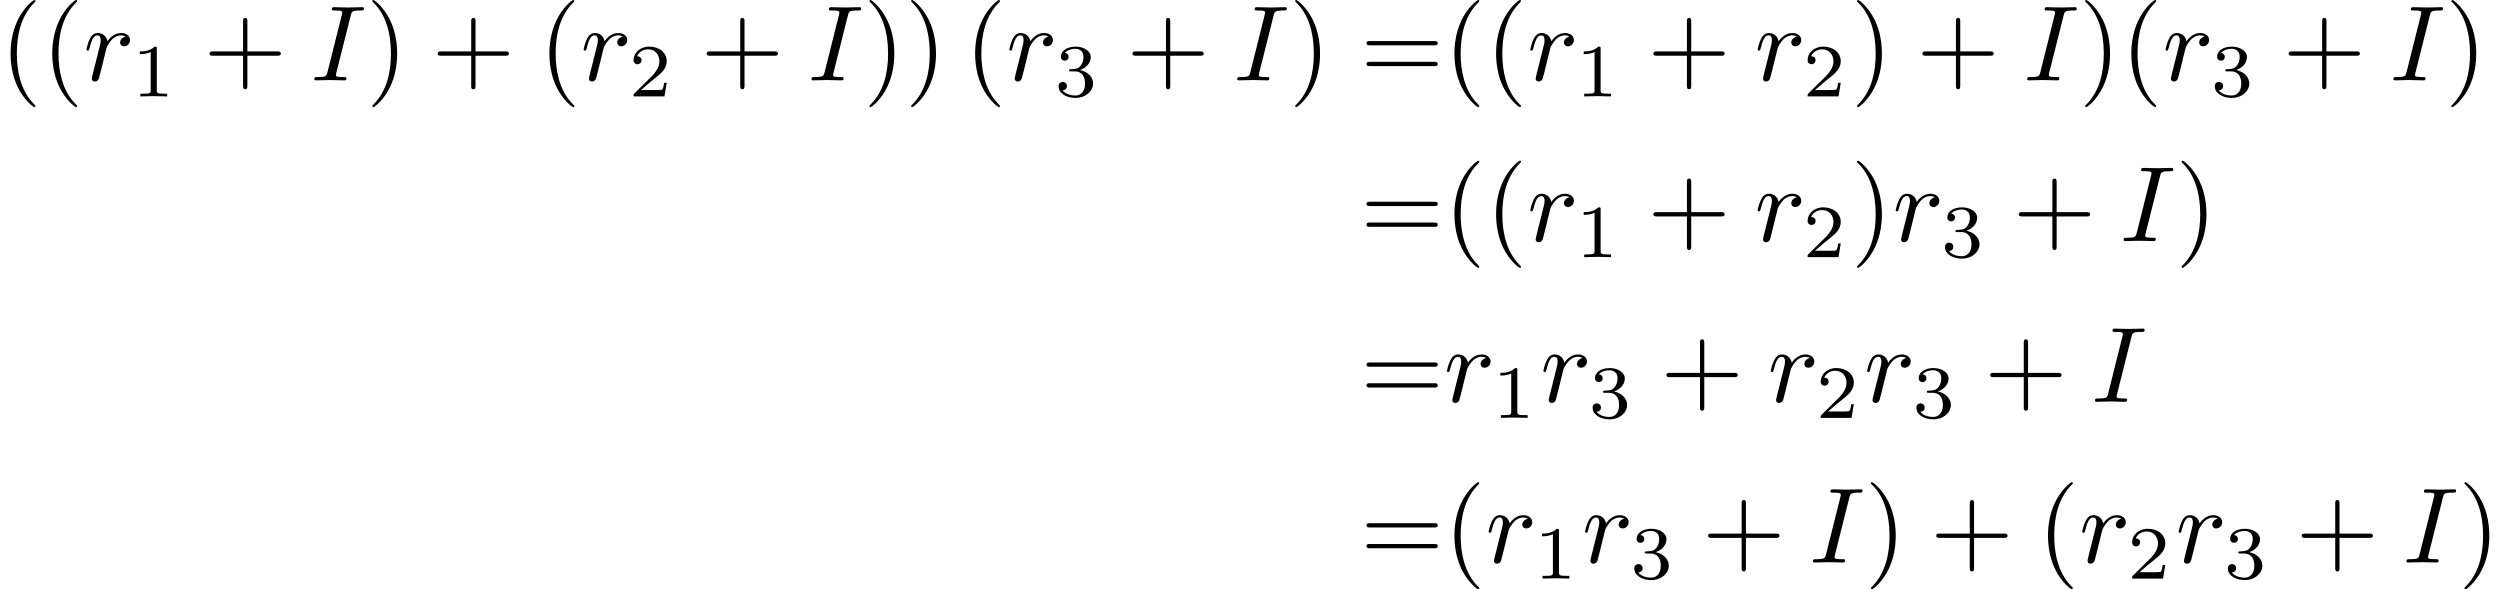 <?xml version='1.0' encoding='UTF-8'?>
<!-- This file was generated by dvisvgm 2.13.3 -->
<svg version='1.1' xmlns='http://www.w3.org/2000/svg' xmlns:xlink='http://www.w3.org/1999/xlink' width='348.688pt' height='82.192pt' viewBox='176.656 47.685 348.688 82.192'>
<defs>
<path id='g2-49' d='M2.336-4.435C2.336-4.624 2.322-4.631 2.127-4.631C1.681-4.191 1.046-4.184 .76-4.184V-3.933C.928-3.933 1.388-3.933 1.771-4.129V-.572C1.771-.342 1.771-.251 1.074-.251H.809V0C.934-.007 1.792-.028 2.05-.028C2.267-.028 3.145-.007 3.299 0V-.251H3.034C2.336-.251 2.336-.342 2.336-.572V-4.435Z'/>
<path id='g2-50' d='M3.522-1.269H3.285C3.264-1.116 3.194-.704 3.103-.635C3.048-.593 2.511-.593 2.413-.593H1.13C1.862-1.241 2.106-1.437 2.525-1.764C3.041-2.176 3.522-2.608 3.522-3.271C3.522-4.115 2.783-4.631 1.89-4.631C1.025-4.631 .439-4.024 .439-3.382C.439-3.027 .739-2.992 .809-2.992C.976-2.992 1.179-3.11 1.179-3.361C1.179-3.487 1.13-3.731 .767-3.731C.983-4.226 1.458-4.38 1.785-4.38C2.483-4.38 2.845-3.836 2.845-3.271C2.845-2.664 2.413-2.183 2.19-1.932L.509-.272C.439-.209 .439-.195 .439 0H3.313L3.522-1.269Z'/>
<path id='g2-51' d='M1.904-2.329C2.448-2.329 2.838-1.953 2.838-1.206C2.838-.342 2.336-.084 1.932-.084C1.653-.084 1.039-.16 .746-.572C1.074-.586 1.151-.816 1.151-.962C1.151-1.186 .983-1.346 .767-1.346C.572-1.346 .377-1.227 .377-.941C.377-.286 1.102 .139 1.946 .139C2.915 .139 3.585-.509 3.585-1.206C3.585-1.75 3.138-2.294 2.371-2.455C3.103-2.72 3.368-3.243 3.368-3.668C3.368-4.219 2.734-4.631 1.96-4.631S.593-4.254 .593-3.696C.593-3.459 .746-3.327 .955-3.327C1.172-3.327 1.311-3.487 1.311-3.682C1.311-3.884 1.172-4.031 .955-4.045C1.2-4.352 1.681-4.428 1.939-4.428C2.253-4.428 2.692-4.275 2.692-3.668C2.692-3.375 2.594-3.055 2.413-2.838C2.183-2.573 1.988-2.559 1.639-2.538C1.465-2.525 1.451-2.525 1.416-2.518C1.402-2.518 1.346-2.504 1.346-2.427C1.346-2.329 1.409-2.329 1.527-2.329H1.904Z'/>
<path id='g0-73' d='M3.726-6.037C3.816-6.396 3.846-6.496 4.633-6.496C4.872-6.496 4.951-6.496 4.951-6.685C4.951-6.804 4.842-6.804 4.802-6.804C4.513-6.804 3.776-6.775 3.487-6.775C3.188-6.775 2.461-6.804 2.162-6.804C2.092-6.804 1.963-6.804 1.963-6.605C1.963-6.496 2.052-6.496 2.242-6.496C2.66-6.496 2.929-6.496 2.929-6.306C2.929-6.257 2.929-6.237 2.909-6.147L1.564-.777C1.474-.408 1.445-.309 .658-.309C.428-.309 .339-.309 .339-.11C.339 0 .458 0 .488 0C.777 0 1.504-.03 1.793-.03C2.092-.03 2.829 0 3.128 0C3.208 0 3.328 0 3.328-.189C3.328-.309 3.248-.309 3.029-.309C2.849-.309 2.8-.309 2.6-.329C2.391-.349 2.351-.389 2.351-.498C2.351-.578 2.371-.658 2.391-.727L3.726-6.037Z'/>
<path id='g0-114' d='M.877-.588C.847-.438 .787-.209 .787-.159C.787 .02 .927 .11 1.076 .11C1.196 .11 1.375 .03 1.445-.169C1.465-.209 1.803-1.564 1.843-1.743C1.923-2.072 2.102-2.77 2.162-3.039C2.202-3.168 2.481-3.636 2.72-3.856C2.8-3.925 3.088-4.184 3.517-4.184C3.776-4.184 3.925-4.065 3.935-4.065C3.636-4.015 3.417-3.776 3.417-3.517C3.417-3.357 3.527-3.168 3.796-3.168S4.344-3.397 4.344-3.756C4.344-4.105 4.025-4.403 3.517-4.403C2.869-4.403 2.431-3.915 2.242-3.636C2.162-4.085 1.803-4.403 1.335-4.403C.877-4.403 .687-4.015 .598-3.836C.418-3.497 .289-2.899 .289-2.869C.289-2.77 .389-2.77 .408-2.77C.508-2.77 .518-2.78 .578-2.999C.747-3.706 .946-4.184 1.305-4.184C1.474-4.184 1.614-4.105 1.614-3.726C1.614-3.517 1.584-3.407 1.455-2.889L.877-.588Z'/>
<path id='g1-40' d='M3.298 2.391C3.298 2.361 3.298 2.341 3.128 2.172C1.883 .917 1.564-.966 1.564-2.491C1.564-4.224 1.943-5.958 3.168-7.203C3.298-7.323 3.298-7.342 3.298-7.372C3.298-7.442 3.258-7.472 3.198-7.472C3.098-7.472 2.202-6.795 1.614-5.529C1.106-4.433 .986-3.328 .986-2.491C.986-1.714 1.096-.508 1.644 .618C2.242 1.843 3.098 2.491 3.198 2.491C3.258 2.491 3.298 2.461 3.298 2.391Z'/>
<path id='g1-41' d='M2.879-2.491C2.879-3.268 2.77-4.473 2.222-5.599C1.624-6.824 .767-7.472 .667-7.472C.608-7.472 .568-7.432 .568-7.372C.568-7.342 .568-7.323 .757-7.143C1.733-6.157 2.301-4.573 2.301-2.491C2.301-.787 1.933 .966 .697 2.222C.568 2.341 .568 2.361 .568 2.391C.568 2.451 .608 2.491 .667 2.491C.767 2.491 1.664 1.813 2.252 .548C2.76-.548 2.879-1.654 2.879-2.491Z'/>
<path id='g1-43' d='M4.075-2.291H6.854C6.994-2.291 7.183-2.291 7.183-2.491S6.994-2.69 6.854-2.69H4.075V-5.479C4.075-5.619 4.075-5.808 3.875-5.808S3.676-5.619 3.676-5.479V-2.69H.887C.747-2.69 .558-2.69 .558-2.491S.747-2.291 .887-2.291H3.676V.498C3.676 .638 3.676 .827 3.875 .827S4.075 .638 4.075 .498V-2.291Z'/>
<path id='g1-61' d='M6.844-3.258C6.994-3.258 7.183-3.258 7.183-3.457S6.994-3.656 6.854-3.656H.887C.747-3.656 .558-3.656 .558-3.457S.747-3.258 .897-3.258H6.844ZM6.854-1.325C6.994-1.325 7.183-1.325 7.183-1.524S6.994-1.724 6.844-1.724H.897C.747-1.724 .558-1.724 .558-1.524S.747-1.325 .887-1.325H6.854Z'/>
</defs>
<g id='page1' transform='matrix(1.5 0 0 1.5 0 0)'>
<use x='117.771' y='39.262' xlink:href='#g1-40'/>
<use x='121.645' y='39.262' xlink:href='#g1-40'/>
<use x='125.519' y='39.262' xlink:href='#g0-114'/>
<use x='130.014' y='40.756' xlink:href='#g2-49'/>
<use x='136.697' y='39.262' xlink:href='#g1-43'/>
<use x='146.66' y='39.262' xlink:href='#g0-73'/>
<use x='151.821' y='39.262' xlink:href='#g1-41'/>
<use x='157.91' y='39.262' xlink:href='#g1-43'/>
<use x='167.872' y='39.262' xlink:href='#g1-40'/>
<use x='171.746' y='39.262' xlink:href='#g0-114'/>
<use x='176.241' y='40.756' xlink:href='#g2-50'/>
<use x='182.924' y='39.262' xlink:href='#g1-43'/>
<use x='192.887' y='39.262' xlink:href='#g0-73'/>
<use x='198.048' y='39.262' xlink:href='#g1-41'/>
<use x='201.923' y='39.262' xlink:href='#g1-41'/>
<use x='207.457' y='39.262' xlink:href='#g1-40'/>
<use x='211.332' y='39.262' xlink:href='#g0-114'/>
<use x='215.826' y='40.756' xlink:href='#g2-51'/>
<use x='222.51' y='39.262' xlink:href='#g1-43'/>
<use x='232.472' y='39.262' xlink:href='#g0-73'/>
<use x='237.634' y='39.262' xlink:href='#g1-41'/>
<use x='244.275' y='39.262' xlink:href='#g1-61'/>
<use x='252.024' y='39.262' xlink:href='#g1-40'/>
<use x='255.898' y='39.262' xlink:href='#g1-40'/>
<use x='259.773' y='39.262' xlink:href='#g0-114'/>
<use x='264.267' y='40.756' xlink:href='#g2-49'/>
<use x='270.951' y='39.262' xlink:href='#g1-43'/>
<use x='280.913' y='39.262' xlink:href='#g0-114'/>
<use x='285.408' y='40.756' xlink:href='#g2-50'/>
<use x='289.877' y='39.262' xlink:href='#g1-41'/>
<use x='295.966' y='39.262' xlink:href='#g1-43'/>
<use x='305.928' y='39.262' xlink:href='#g0-73'/>
<use x='311.089' y='39.262' xlink:href='#g1-41'/>
<use x='314.964' y='39.262' xlink:href='#g1-40'/>
<use x='318.838' y='39.262' xlink:href='#g0-114'/>
<use x='323.333' y='40.756' xlink:href='#g2-51'/>
<use x='330.016' y='39.262' xlink:href='#g1-43'/>
<use x='339.979' y='39.262' xlink:href='#g0-73'/>
<use x='345.14' y='39.262' xlink:href='#g1-41'/>
<use x='244.275' y='54.206' xlink:href='#g1-61'/>
<use x='252.024' y='54.206' xlink:href='#g1-40'/>
<use x='255.898' y='54.206' xlink:href='#g1-40'/>
<use x='259.773' y='54.206' xlink:href='#g0-114'/>
<use x='264.267' y='55.7' xlink:href='#g2-49'/>
<use x='270.951' y='54.206' xlink:href='#g1-43'/>
<use x='280.913' y='54.206' xlink:href='#g0-114'/>
<use x='285.408' y='55.7' xlink:href='#g2-50'/>
<use x='289.877' y='54.206' xlink:href='#g1-41'/>
<use x='293.752' y='54.206' xlink:href='#g0-114'/>
<use x='298.247' y='55.7' xlink:href='#g2-51'/>
<use x='304.93' y='54.206' xlink:href='#g1-43'/>
<use x='314.892' y='54.206' xlink:href='#g0-73'/>
<use x='320.054' y='54.206' xlink:href='#g1-41'/>
<use x='244.275' y='69.15' xlink:href='#g1-61'/>
<use x='252.024' y='69.15' xlink:href='#g0-114'/>
<use x='256.519' y='70.644' xlink:href='#g2-49'/>
<use x='260.988' y='69.15' xlink:href='#g0-114'/>
<use x='265.483' y='70.644' xlink:href='#g2-51'/>
<use x='272.166' y='69.15' xlink:href='#g1-43'/>
<use x='282.129' y='69.15' xlink:href='#g0-114'/>
<use x='286.623' y='70.644' xlink:href='#g2-50'/>
<use x='291.093' y='69.15' xlink:href='#g0-114'/>
<use x='295.587' y='70.644' xlink:href='#g2-51'/>
<use x='302.271' y='69.15' xlink:href='#g1-43'/>
<use x='312.233' y='69.15' xlink:href='#g0-73'/>
<use x='244.275' y='84.094' xlink:href='#g1-61'/>
<use x='252.024' y='84.094' xlink:href='#g1-40'/>
<use x='255.898' y='84.094' xlink:href='#g0-114'/>
<use x='260.393' y='85.588' xlink:href='#g2-49'/>
<use x='264.862' y='84.094' xlink:href='#g0-114'/>
<use x='269.357' y='85.588' xlink:href='#g2-51'/>
<use x='276.04' y='84.094' xlink:href='#g1-43'/>
<use x='286.003' y='84.094' xlink:href='#g0-73'/>
<use x='291.164' y='84.094' xlink:href='#g1-41'/>
<use x='297.252' y='84.094' xlink:href='#g1-43'/>
<use x='307.215' y='84.094' xlink:href='#g1-40'/>
<use x='311.089' y='84.094' xlink:href='#g0-114'/>
<use x='315.584' y='85.588' xlink:href='#g2-50'/>
<use x='320.054' y='84.094' xlink:href='#g0-114'/>
<use x='324.548' y='85.588' xlink:href='#g2-51'/>
<use x='331.232' y='84.094' xlink:href='#g1-43'/>
<use x='341.194' y='84.094' xlink:href='#g0-73'/>
<use x='346.355' y='84.094' xlink:href='#g1-41'/>
</g>
</svg>